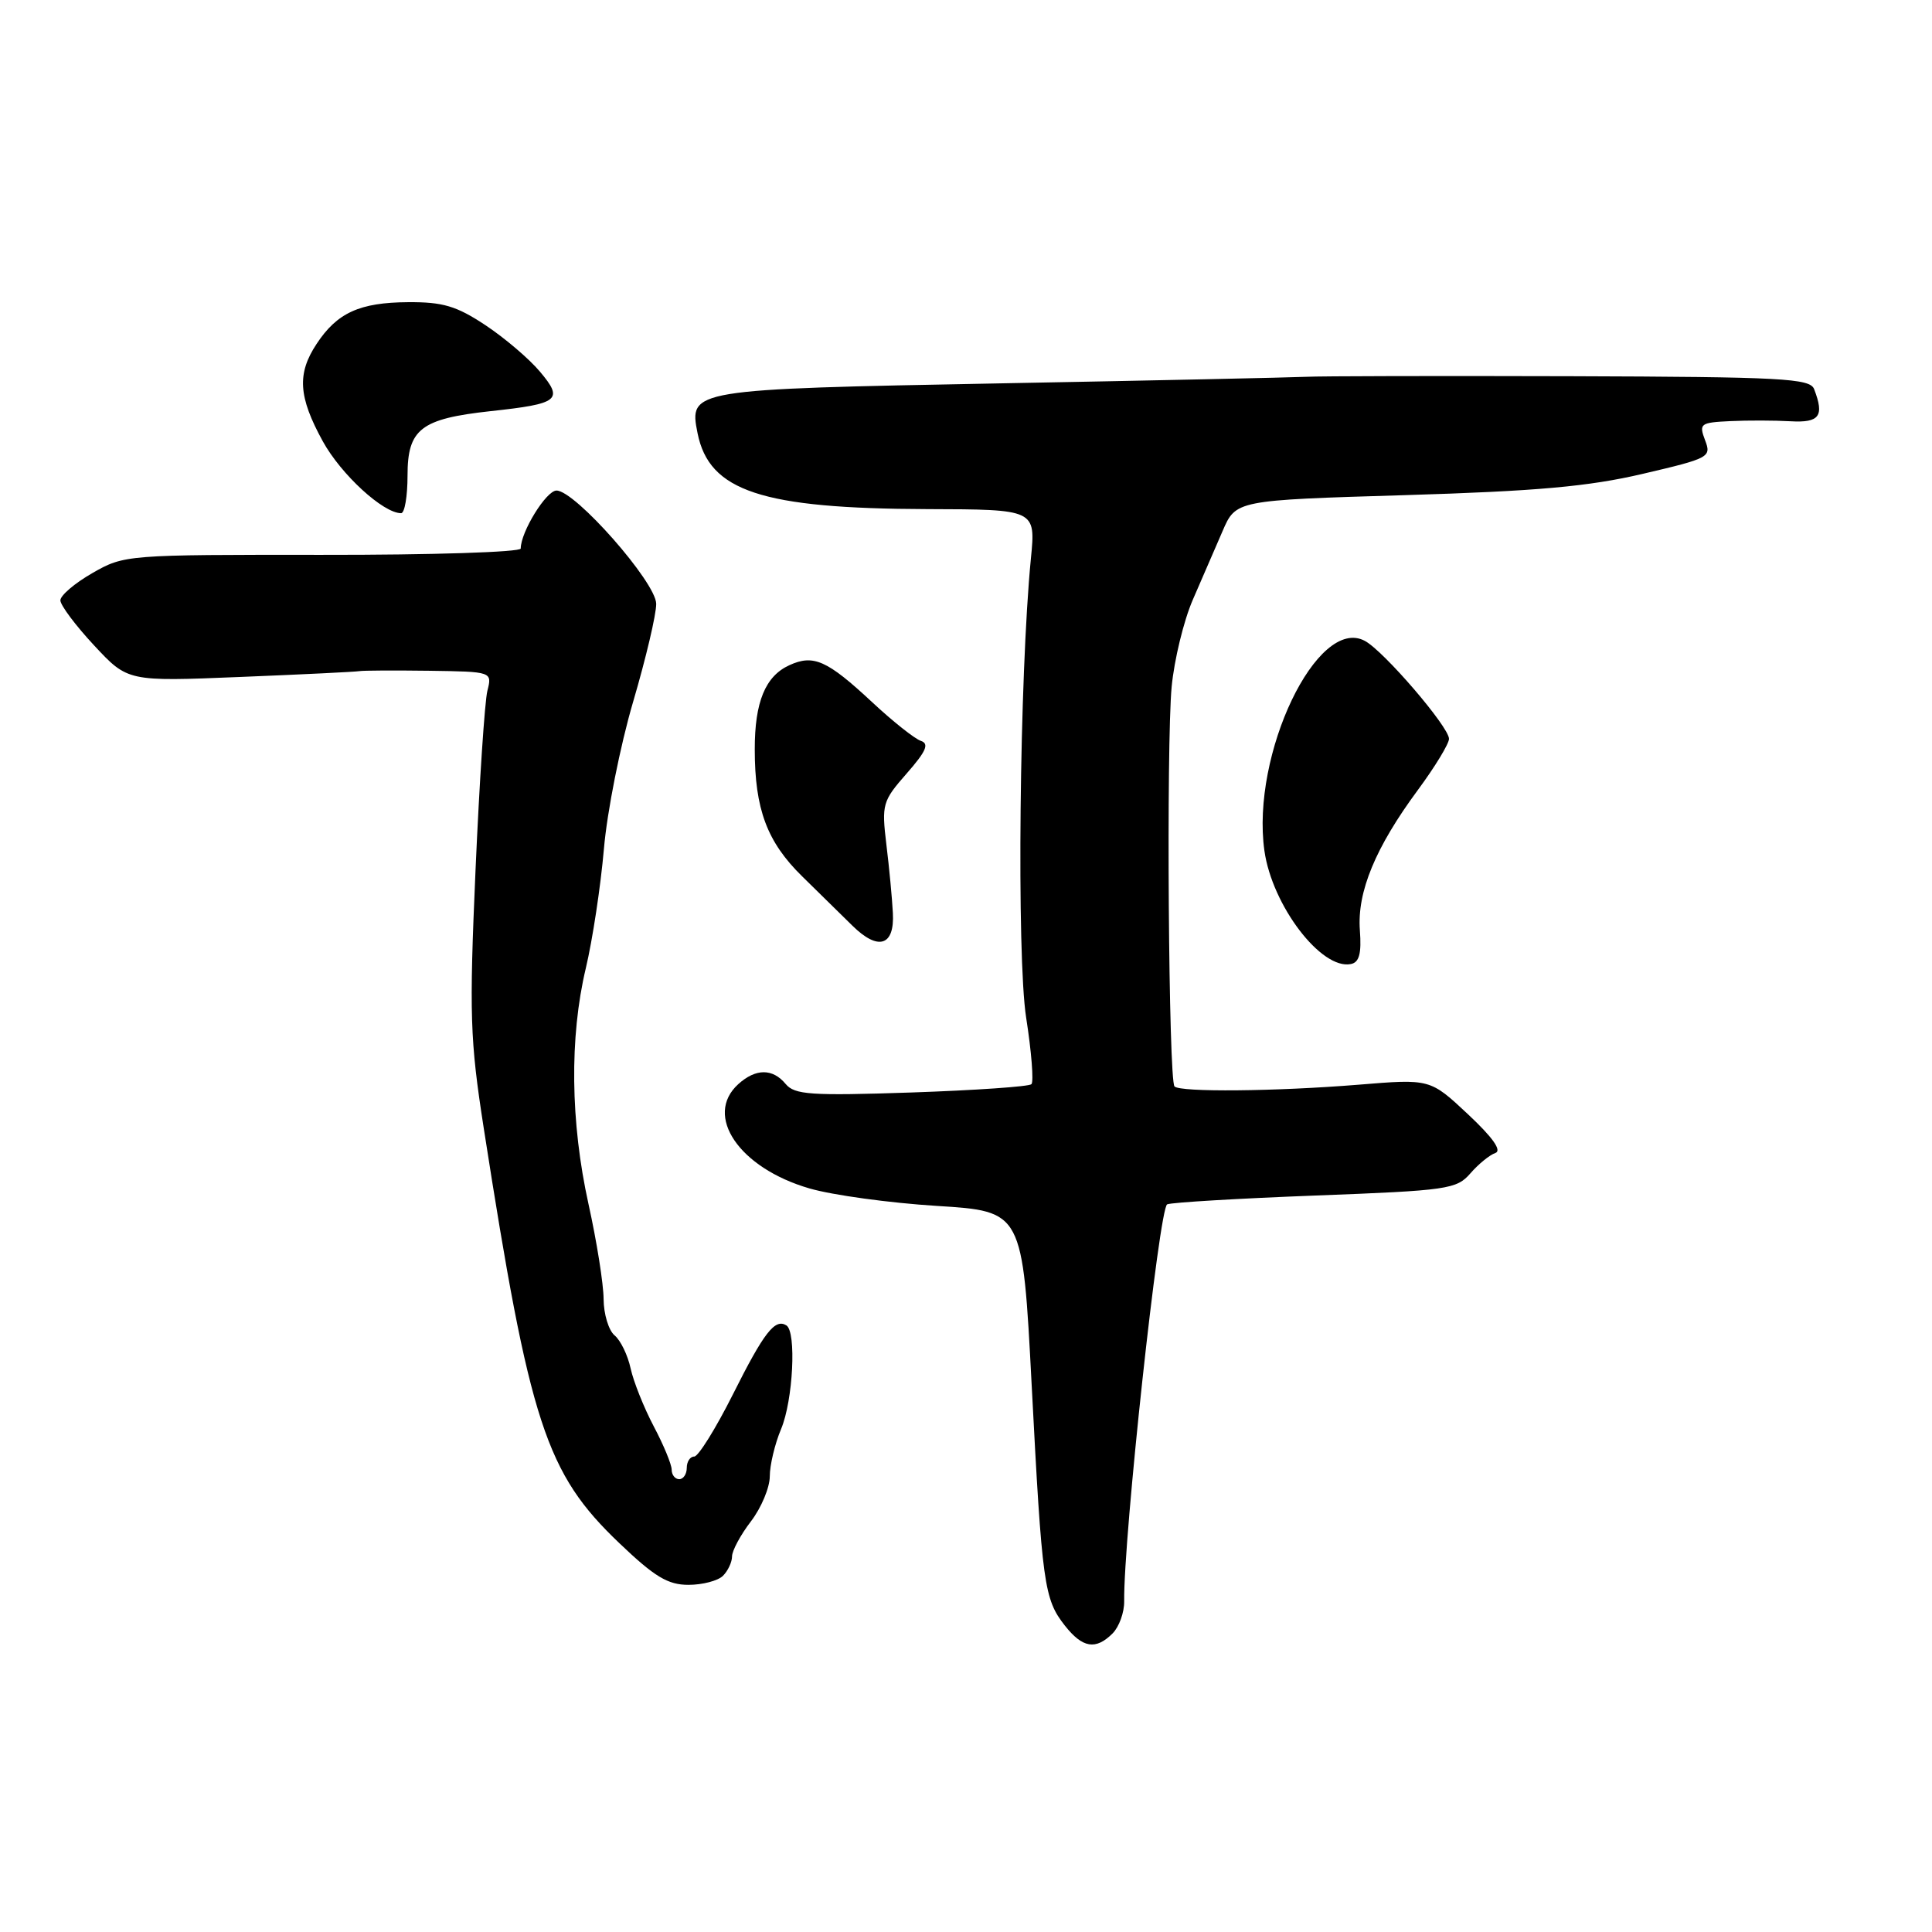 <?xml version="1.0" encoding="UTF-8" standalone="no"?>
<!DOCTYPE svg PUBLIC "-//W3C//DTD SVG 1.1//EN" "http://www.w3.org/Graphics/SVG/1.1/DTD/svg11.dtd" >
<svg xmlns="http://www.w3.org/2000/svg" xmlns:xlink="http://www.w3.org/1999/xlink" version="1.1" viewBox="0 0 256 256">
 <g >
 <path fill="currentColor"
d=" M 147.43 216.43 C 148.29 215.56 148.98 213.65 148.96 212.18 C 148.85 203.83 153.60 159.98 154.66 159.58 C 155.32 159.32 164.19 158.80 174.38 158.41 C 191.84 157.75 193.01 157.58 194.84 155.47 C 195.90 154.25 197.39 153.03 198.14 152.78 C 199.04 152.47 197.80 150.72 194.50 147.63 C 189.50 142.95 189.50 142.95 180.00 143.73 C 169.01 144.62 156.41 144.74 155.63 143.96 C 154.84 143.17 154.53 98.65 155.25 91.00 C 155.59 87.42 156.85 82.25 158.04 79.50 C 159.24 76.75 161.02 72.65 161.99 70.39 C 163.76 66.28 163.76 66.28 186.13 65.61 C 203.67 65.08 210.48 64.47 217.66 62.79 C 226.52 60.72 226.79 60.57 225.93 58.33 C 225.10 56.13 225.29 55.99 229.27 55.80 C 231.60 55.69 235.19 55.70 237.25 55.82 C 241.10 56.04 241.76 55.14 240.38 51.56 C 239.84 50.14 236.18 49.94 208.13 49.85 C 190.74 49.80 174.93 49.83 173.00 49.93 C 171.07 50.02 152.81 50.42 132.40 50.80 C 91.51 51.57 91.27 51.61 92.43 57.40 C 93.97 65.09 100.93 67.39 122.87 67.46 C 137.24 67.50 137.24 67.50 136.60 74.00 C 135.08 89.52 134.70 126.64 135.97 134.84 C 136.68 139.37 136.99 143.34 136.67 143.66 C 136.35 143.98 129.20 144.47 120.78 144.76 C 107.42 145.21 105.30 145.06 104.11 143.64 C 102.38 141.55 100.15 141.56 97.83 143.65 C 93.22 147.83 97.95 154.77 107.25 157.47 C 110.30 158.36 117.90 159.40 124.15 159.79 C 135.50 160.50 135.50 160.50 136.70 183.50 C 138.08 210.00 138.34 211.89 141.10 215.40 C 143.45 218.38 145.19 218.67 147.43 216.43 Z  M 95.80 208.80 C 96.46 208.14 97.00 206.98 97.00 206.23 C 97.00 205.48 98.12 203.39 99.50 201.59 C 100.88 199.79 102.00 197.10 102.00 195.62 C 102.00 194.15 102.67 191.32 103.50 189.35 C 105.09 185.55 105.55 176.46 104.20 175.62 C 102.68 174.68 101.23 176.55 97.12 184.75 C 94.84 189.29 92.53 193.00 91.99 193.00 C 91.44 193.00 91.00 193.68 91.00 194.50 C 91.00 195.32 90.55 196.00 90.00 196.00 C 89.45 196.00 89.00 195.43 89.00 194.74 C 89.00 194.05 87.93 191.46 86.62 188.99 C 85.32 186.52 83.94 183.07 83.56 181.32 C 83.18 179.57 82.23 177.60 81.44 176.95 C 80.65 176.29 79.99 174.12 79.98 172.13 C 79.97 170.13 79.07 164.47 77.98 159.55 C 75.58 148.69 75.45 137.44 77.62 128.31 C 78.51 124.57 79.59 117.45 80.02 112.50 C 80.44 107.55 82.19 98.78 83.89 93.00 C 85.59 87.22 86.97 81.38 86.95 80.00 C 86.91 77.15 76.21 65.00 73.74 65.00 C 72.38 65.00 69.00 70.48 69.00 72.68 C 69.00 73.16 57.19 73.54 42.75 73.52 C 16.75 73.50 16.46 73.52 12.25 75.93 C 9.91 77.27 8.00 78.90 8.00 79.55 C 8.00 80.19 10.01 82.88 12.47 85.52 C 16.93 90.31 16.93 90.31 31.83 89.70 C 40.02 89.37 47.13 89.02 47.61 88.93 C 48.10 88.84 52.26 88.82 56.86 88.88 C 65.22 89.00 65.22 89.00 64.58 91.54 C 64.23 92.94 63.52 103.63 63.01 115.29 C 62.17 134.49 62.27 137.73 64.10 149.50 C 70.20 188.67 72.33 195.20 82.09 204.50 C 86.74 208.94 88.50 210.00 91.23 210.00 C 93.08 210.00 95.14 209.46 95.80 208.80 Z  M 180.19 123.26 C 179.81 118.18 182.25 112.28 187.91 104.63 C 190.16 101.58 192.00 98.55 192.00 97.90 C 192.00 96.32 183.36 86.26 180.85 84.92 C 174.56 81.55 165.75 99.95 167.54 112.72 C 168.56 119.98 175.08 128.54 179.00 127.74 C 180.11 127.52 180.42 126.35 180.19 123.26 Z  M 118.31 120.98 C 118.21 119.06 117.83 114.98 117.45 111.91 C 116.81 106.57 116.93 106.15 120.14 102.49 C 122.72 99.55 123.16 98.55 122.02 98.17 C 121.21 97.90 118.28 95.58 115.52 93.00 C 109.60 87.49 107.79 86.68 104.60 88.14 C 101.41 89.59 100.00 93.02 100.01 99.30 C 100.01 107.22 101.64 111.57 106.30 116.13 C 108.61 118.39 111.60 121.33 112.95 122.66 C 116.37 126.03 118.55 125.35 118.31 120.98 Z  M 54.00 63.02 C 54.00 56.85 55.75 55.49 65.00 54.48 C 74.09 53.50 74.71 53.00 71.55 49.25 C 70.13 47.55 66.86 44.77 64.31 43.08 C 60.48 40.54 58.67 40.01 54.08 40.04 C 47.65 40.08 44.67 41.44 41.95 45.57 C 39.34 49.52 39.53 52.57 42.77 58.47 C 45.19 62.87 50.77 68.00 53.15 68.00 C 53.62 68.00 54.00 65.76 54.00 63.02 Z "/>
</g>
</svg>